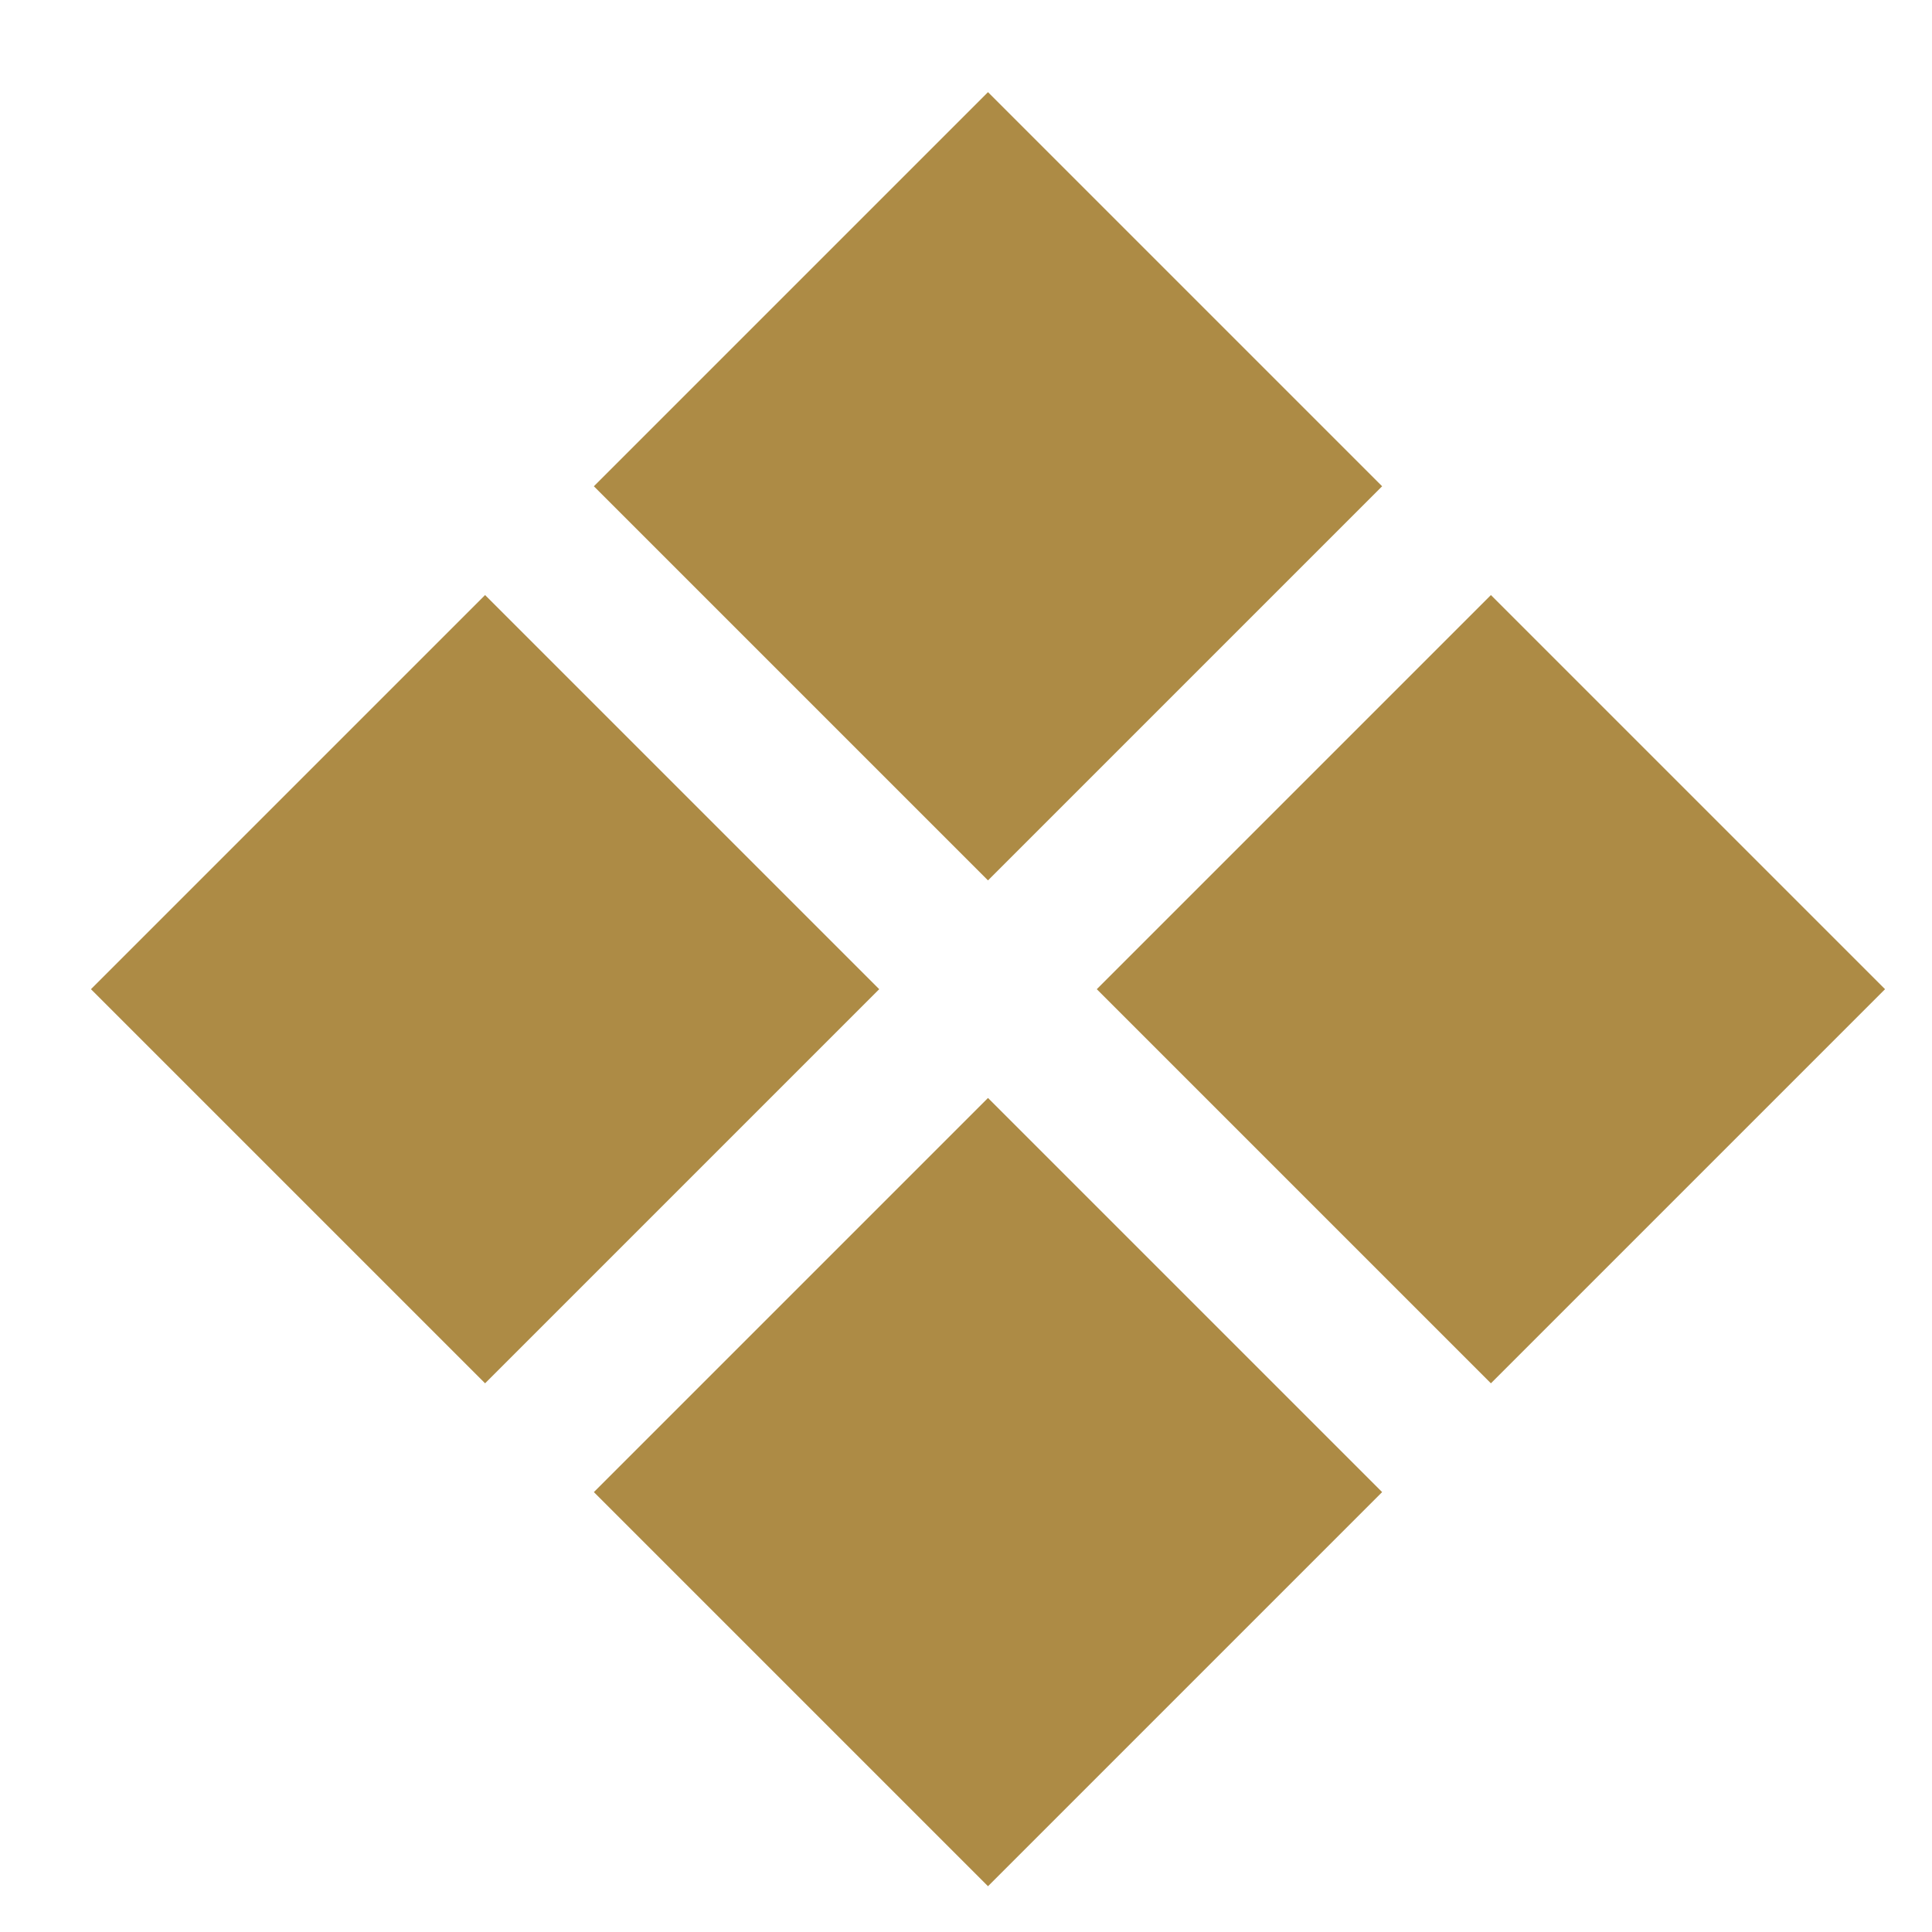 <svg width="13" height="13" viewBox="0 0 13 13" fill="none" xmlns="http://www.w3.org/2000/svg">
<path d="M6.648 5.924L9.3 3.272L6.648 0.62L3.996 3.272L6.648 5.924ZM10.032 9.308L12.684 6.656L10.032 4.004L7.38 6.656L10.032 9.308ZM3.264 9.308L5.916 6.656L3.264 4.004L0.612 6.656L3.264 9.308ZM6.648 12.692L9.3 10.04L6.648 7.388L3.996 10.04L6.648 12.692Z" fill="#AD8B45"/>
</svg>

